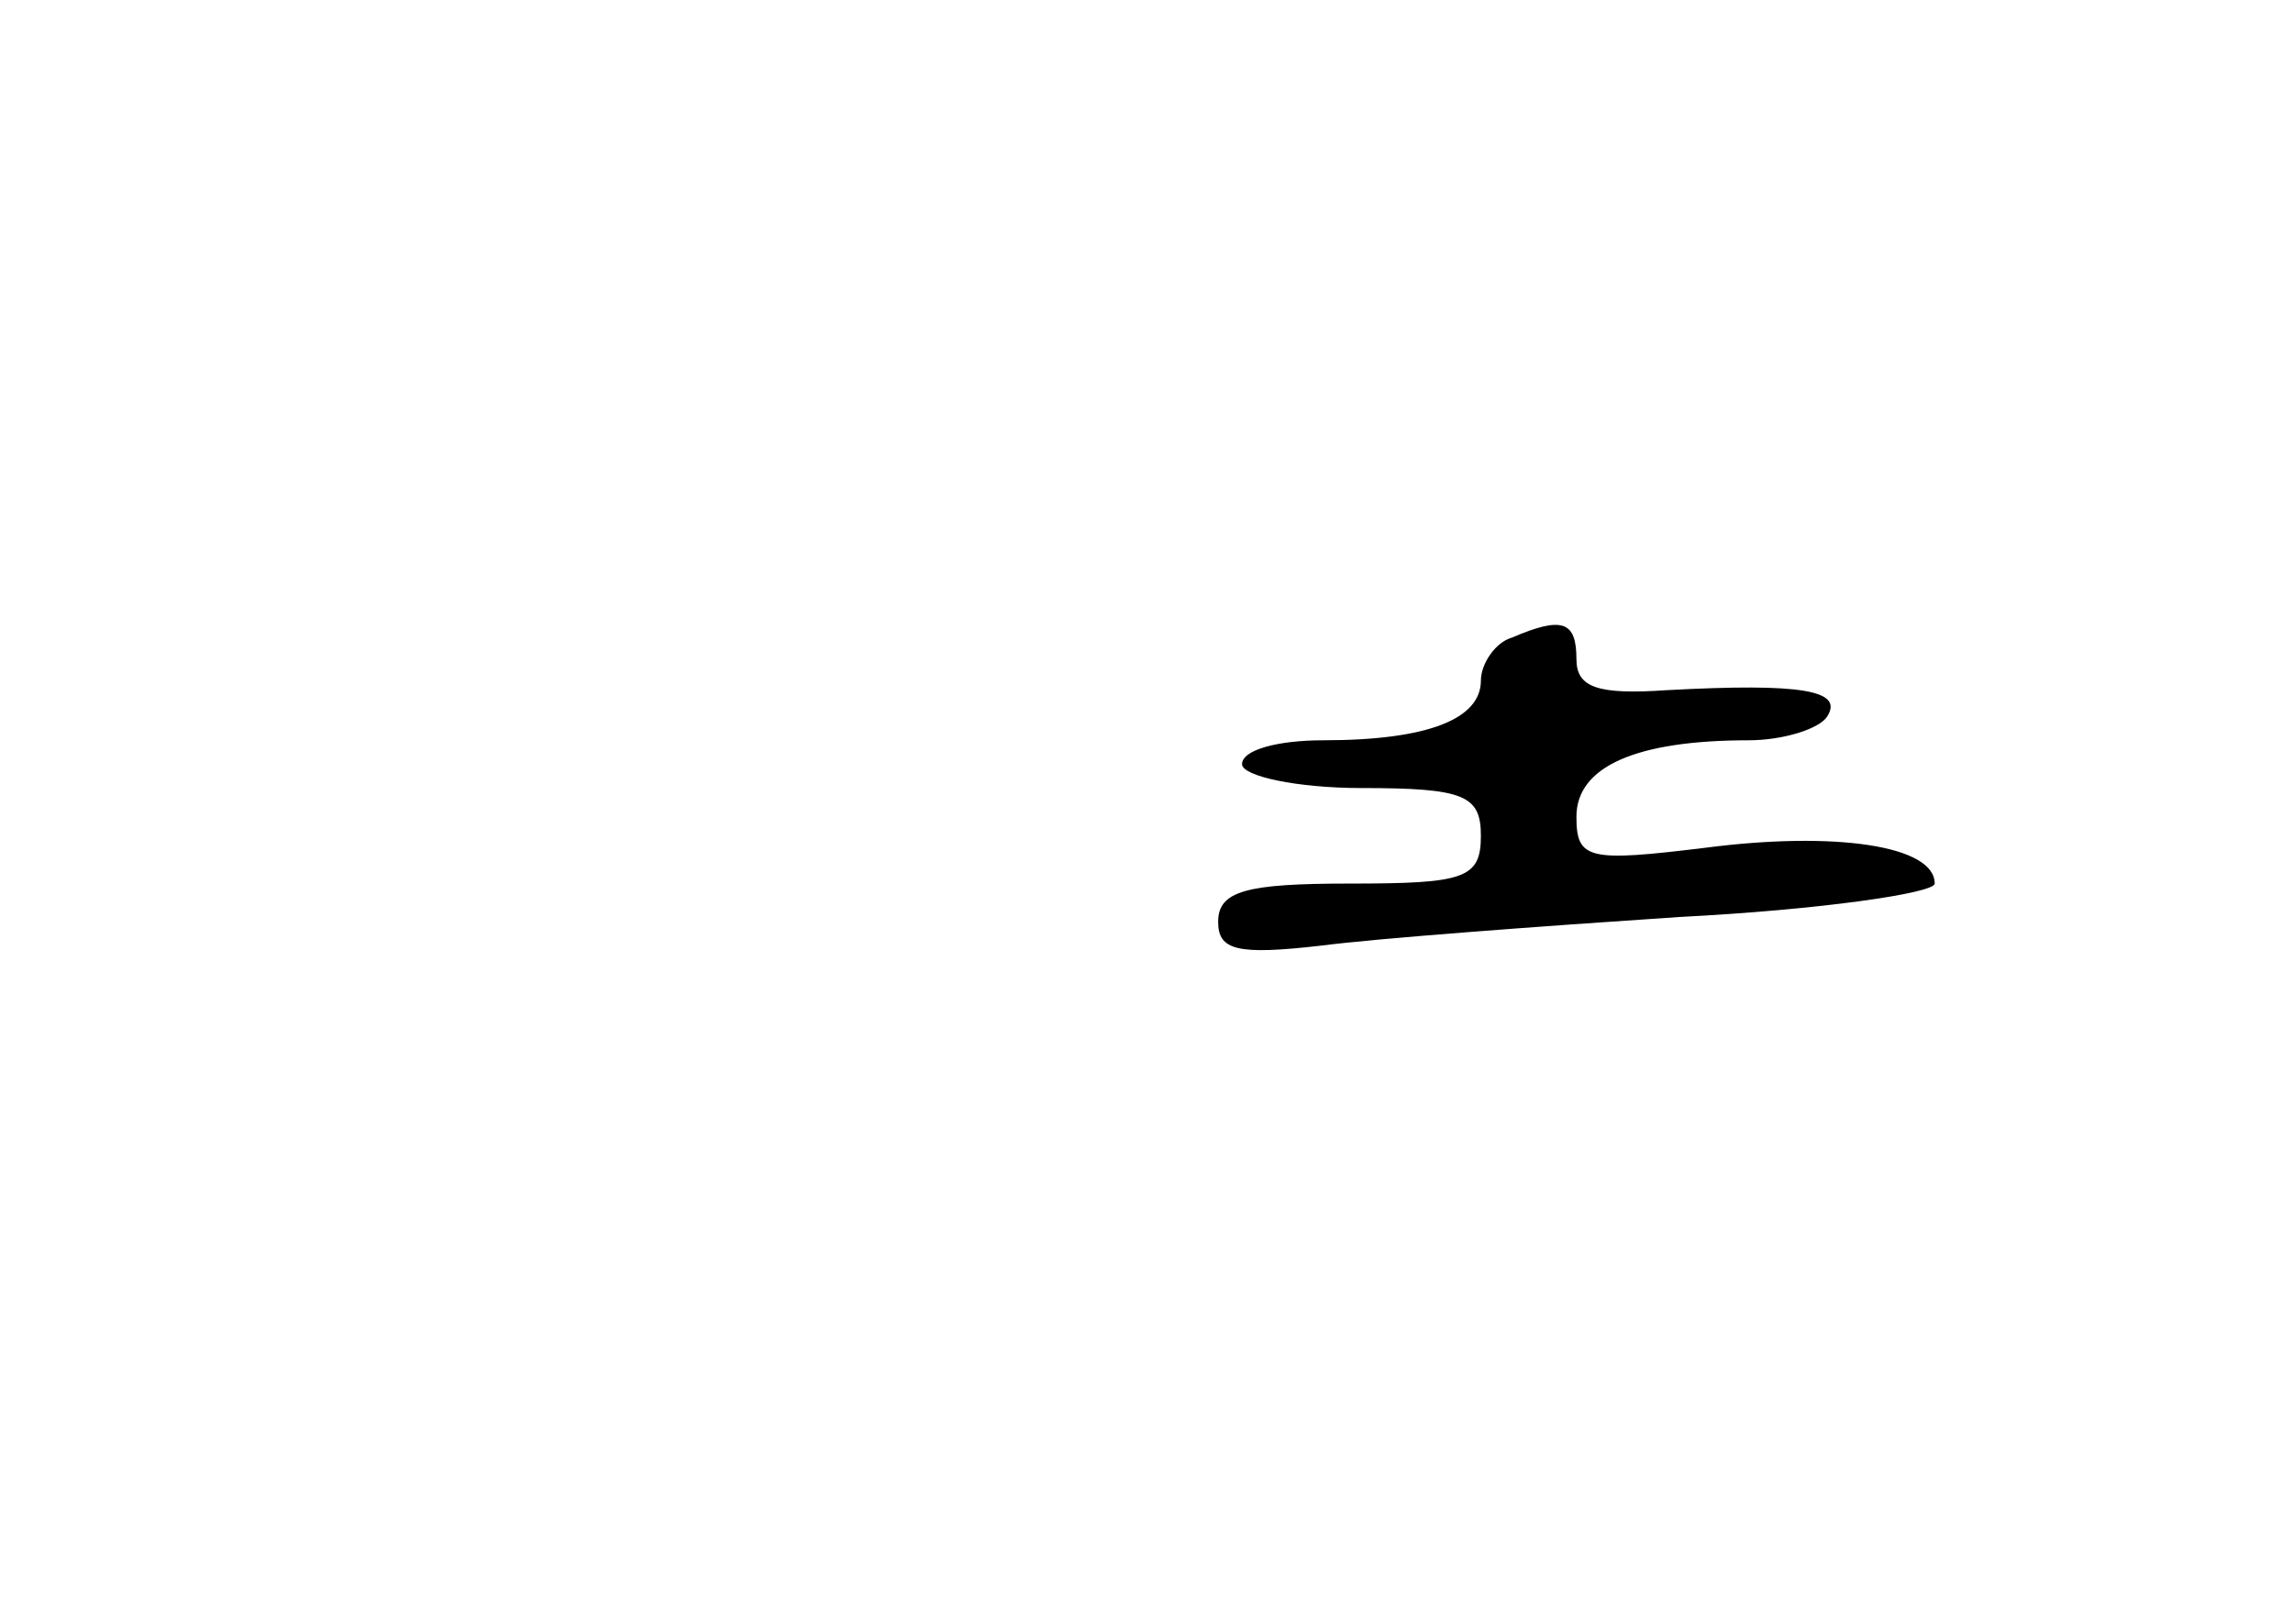 <?xml version="1.0" standalone="no"?>
<!DOCTYPE svg PUBLIC "-//W3C//DTD SVG 20010904//EN"
 "http://www.w3.org/TR/2001/REC-SVG-20010904/DTD/svg10.dtd">
<svg version="1.0" xmlns="http://www.w3.org/2000/svg"
 width="96pt" height="68pt" viewBox="0 0 96 68"
 preserveAspectRatio="xMidYMid meet">
<g transform="translate(0,68) scale(0.1,-0.1)"
fill="#000000" stroke="none">
<path d="M633 413 c-7 -2 -13 -11 -13 -18 0 -16 -22 -25 -66 -25 -19 0 -34 -4
-34 -10 0 -5 23 -10 50 -10 43 0 50 -3 50 -20 0 -18 -7 -20 -55 -20 -43 0 -55
-3 -55 -16 0 -12 8 -14 43 -10 23 3 90 8 150 12 59 3 107 10 107 14 0 16 -42
22 -96 15 -49 -6 -54 -5 -54 13 0 21 25 32 72 32 15 0 30 5 33 10 7 11 -11 14
-67 11 -29 -2 -38 1 -38 13 0 16 -6 18 -27 9z"/>
</g>
</svg>
